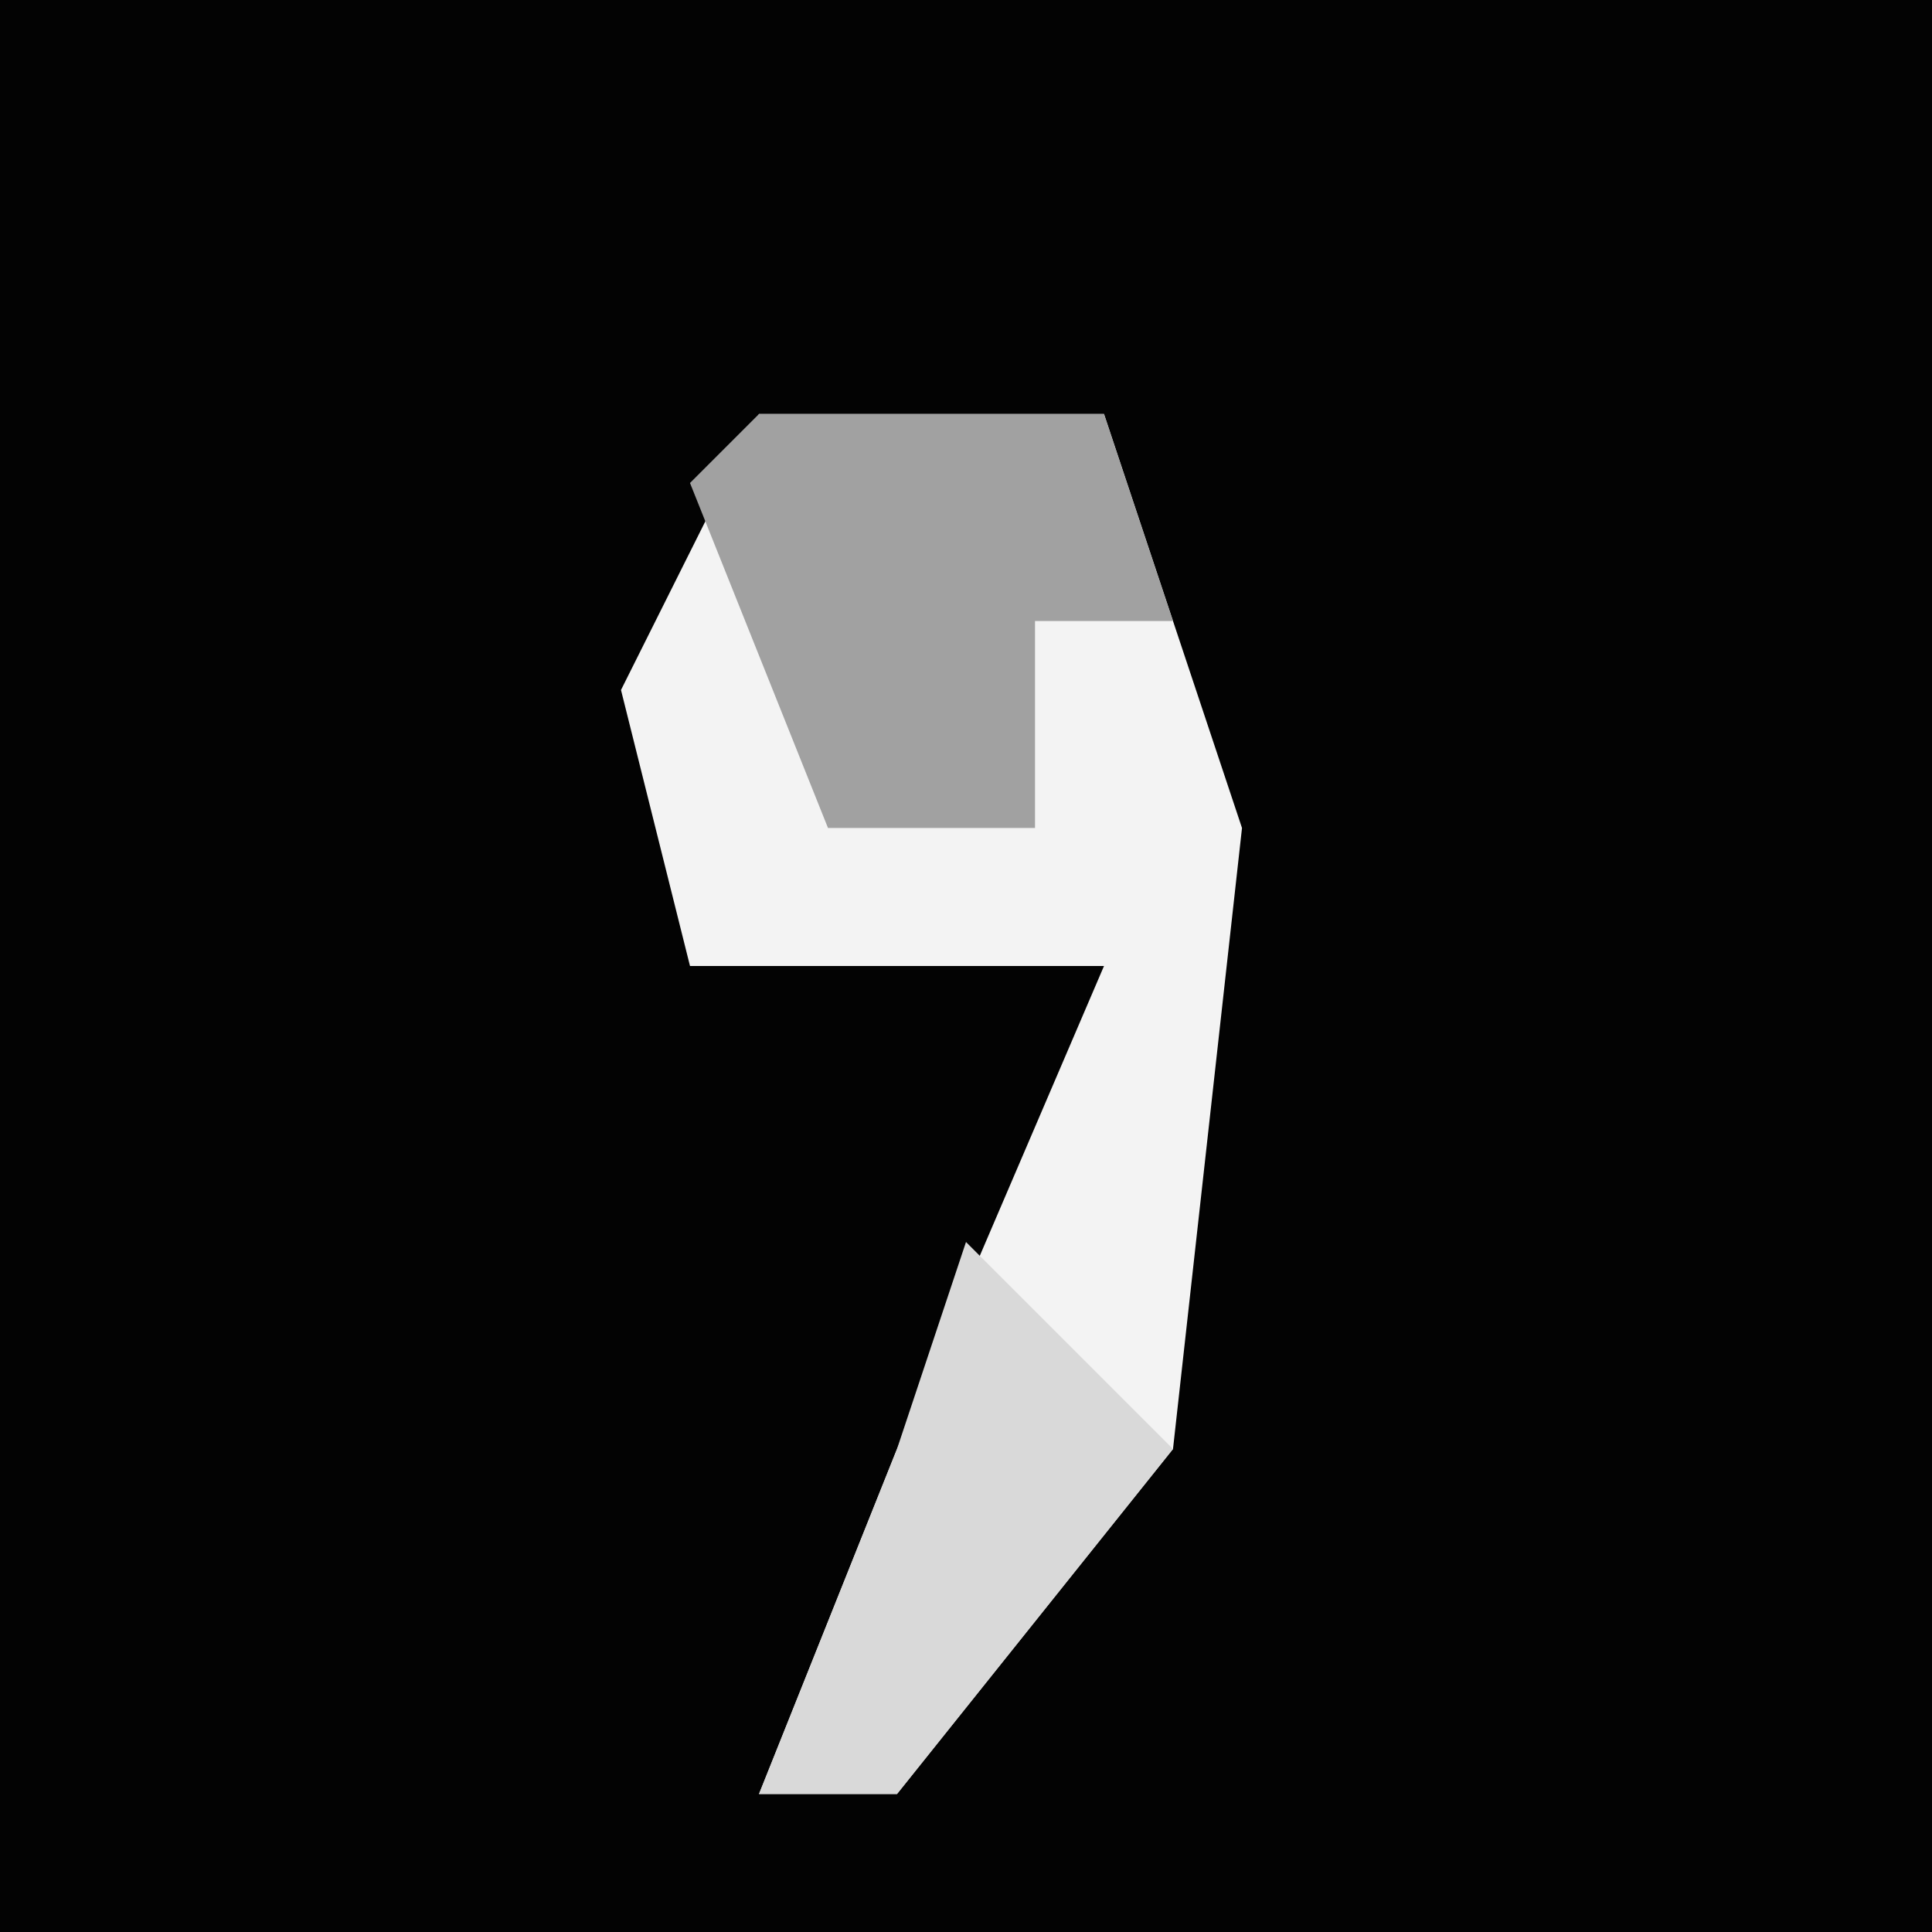 <?xml version="1.0" encoding="UTF-8"?>
<svg version="1.1" xmlns="http://www.w3.org/2000/svg" width="28" height="28">
<path d="M0,0 L28,0 L28,28 L0,28 Z " fill="#030303" transform="translate(0,0)"/>
<path d="M0,0 L5,0 L7,6 L6,15 L2,20 L0,20 L2,15 L5,8 L-1,8 L-2,4 Z " fill="#F3F3F3" transform="translate(11,6)"/>
<path d="M0,0 L5,0 L6,3 L4,3 L4,6 L1,6 L-1,1 Z " fill="#A1A1A1" transform="translate(11,6)"/>
<path d="M0,0 L3,3 L-1,8 L-3,8 L-1,3 Z " fill="#D9D9D9" transform="translate(14,18)"/>
</svg>
